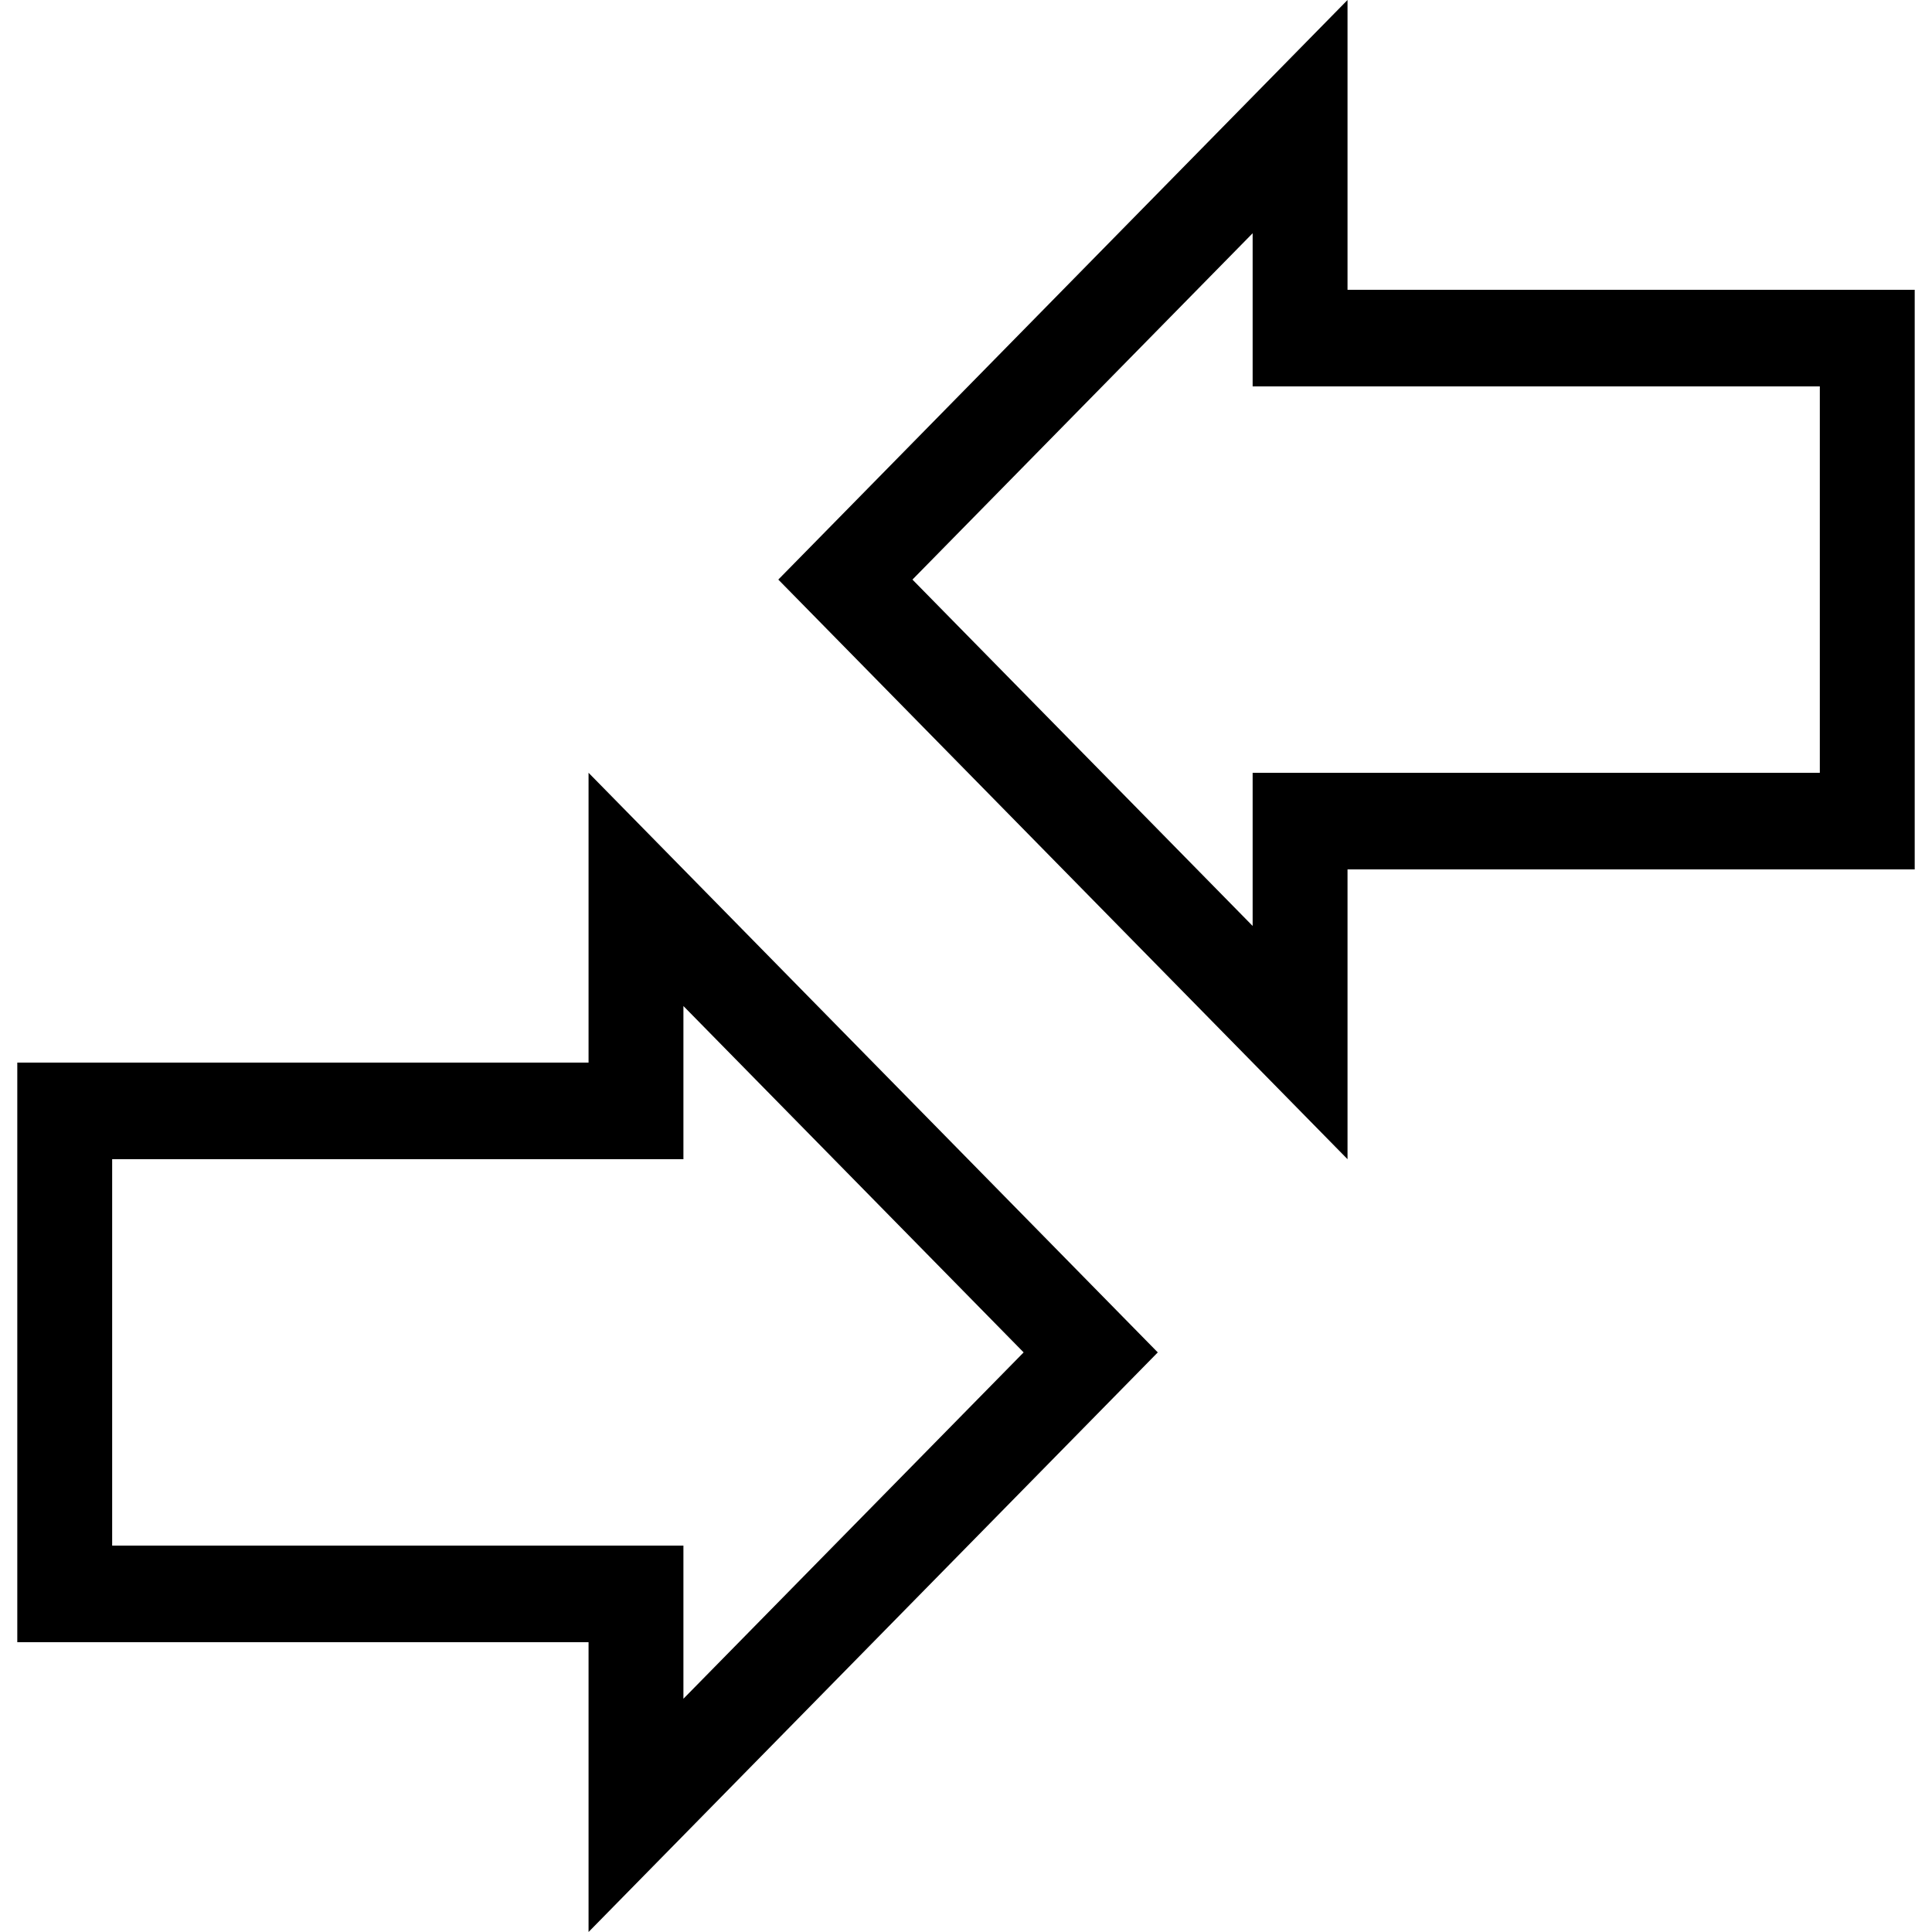 <?xml version="1.0" encoding="iso-8859-1"?>
<!-- Generator: Adobe Illustrator 14.0.0, SVG Export Plug-In . SVG Version: 6.00 Build 43363)  -->
<!DOCTYPE svg PUBLIC "-//W3C//DTD SVG 1.1//EN" "http://www.w3.org/Graphics/SVG/1.1/DTD/svg11.dtd">
<svg version="1.1" xmlns="http://www.w3.org/2000/svg" xmlns:xlink="http://www.w3.org/1999/xlink" x="0px" y="0px" width="512px"
	 height="512px" viewBox="0 0 512 512" style="enable-background:new 0 0 512 512;" xml:space="preserve">
<g id="horizontal-swap1">
	<path d="M357.107,76.8V0l-150.85,153.595l150.85,153.6v-76.801h150.311V76.8H357.107z M482.273,204.795H331.963v40.591
		l-90.156-91.791l90.156-91.785v40.584h150.311V204.795z M155.973,281.6H4.582V435.2h151.391V512l150.85-153.6l-150.85-153.605
		V281.6z M181.113,266.609l90.16,91.791l-90.16,91.785V409.6H29.723V307.195h151.391V266.609z"/>
</g>
<g id="Layer_1">
</g>
</svg>
